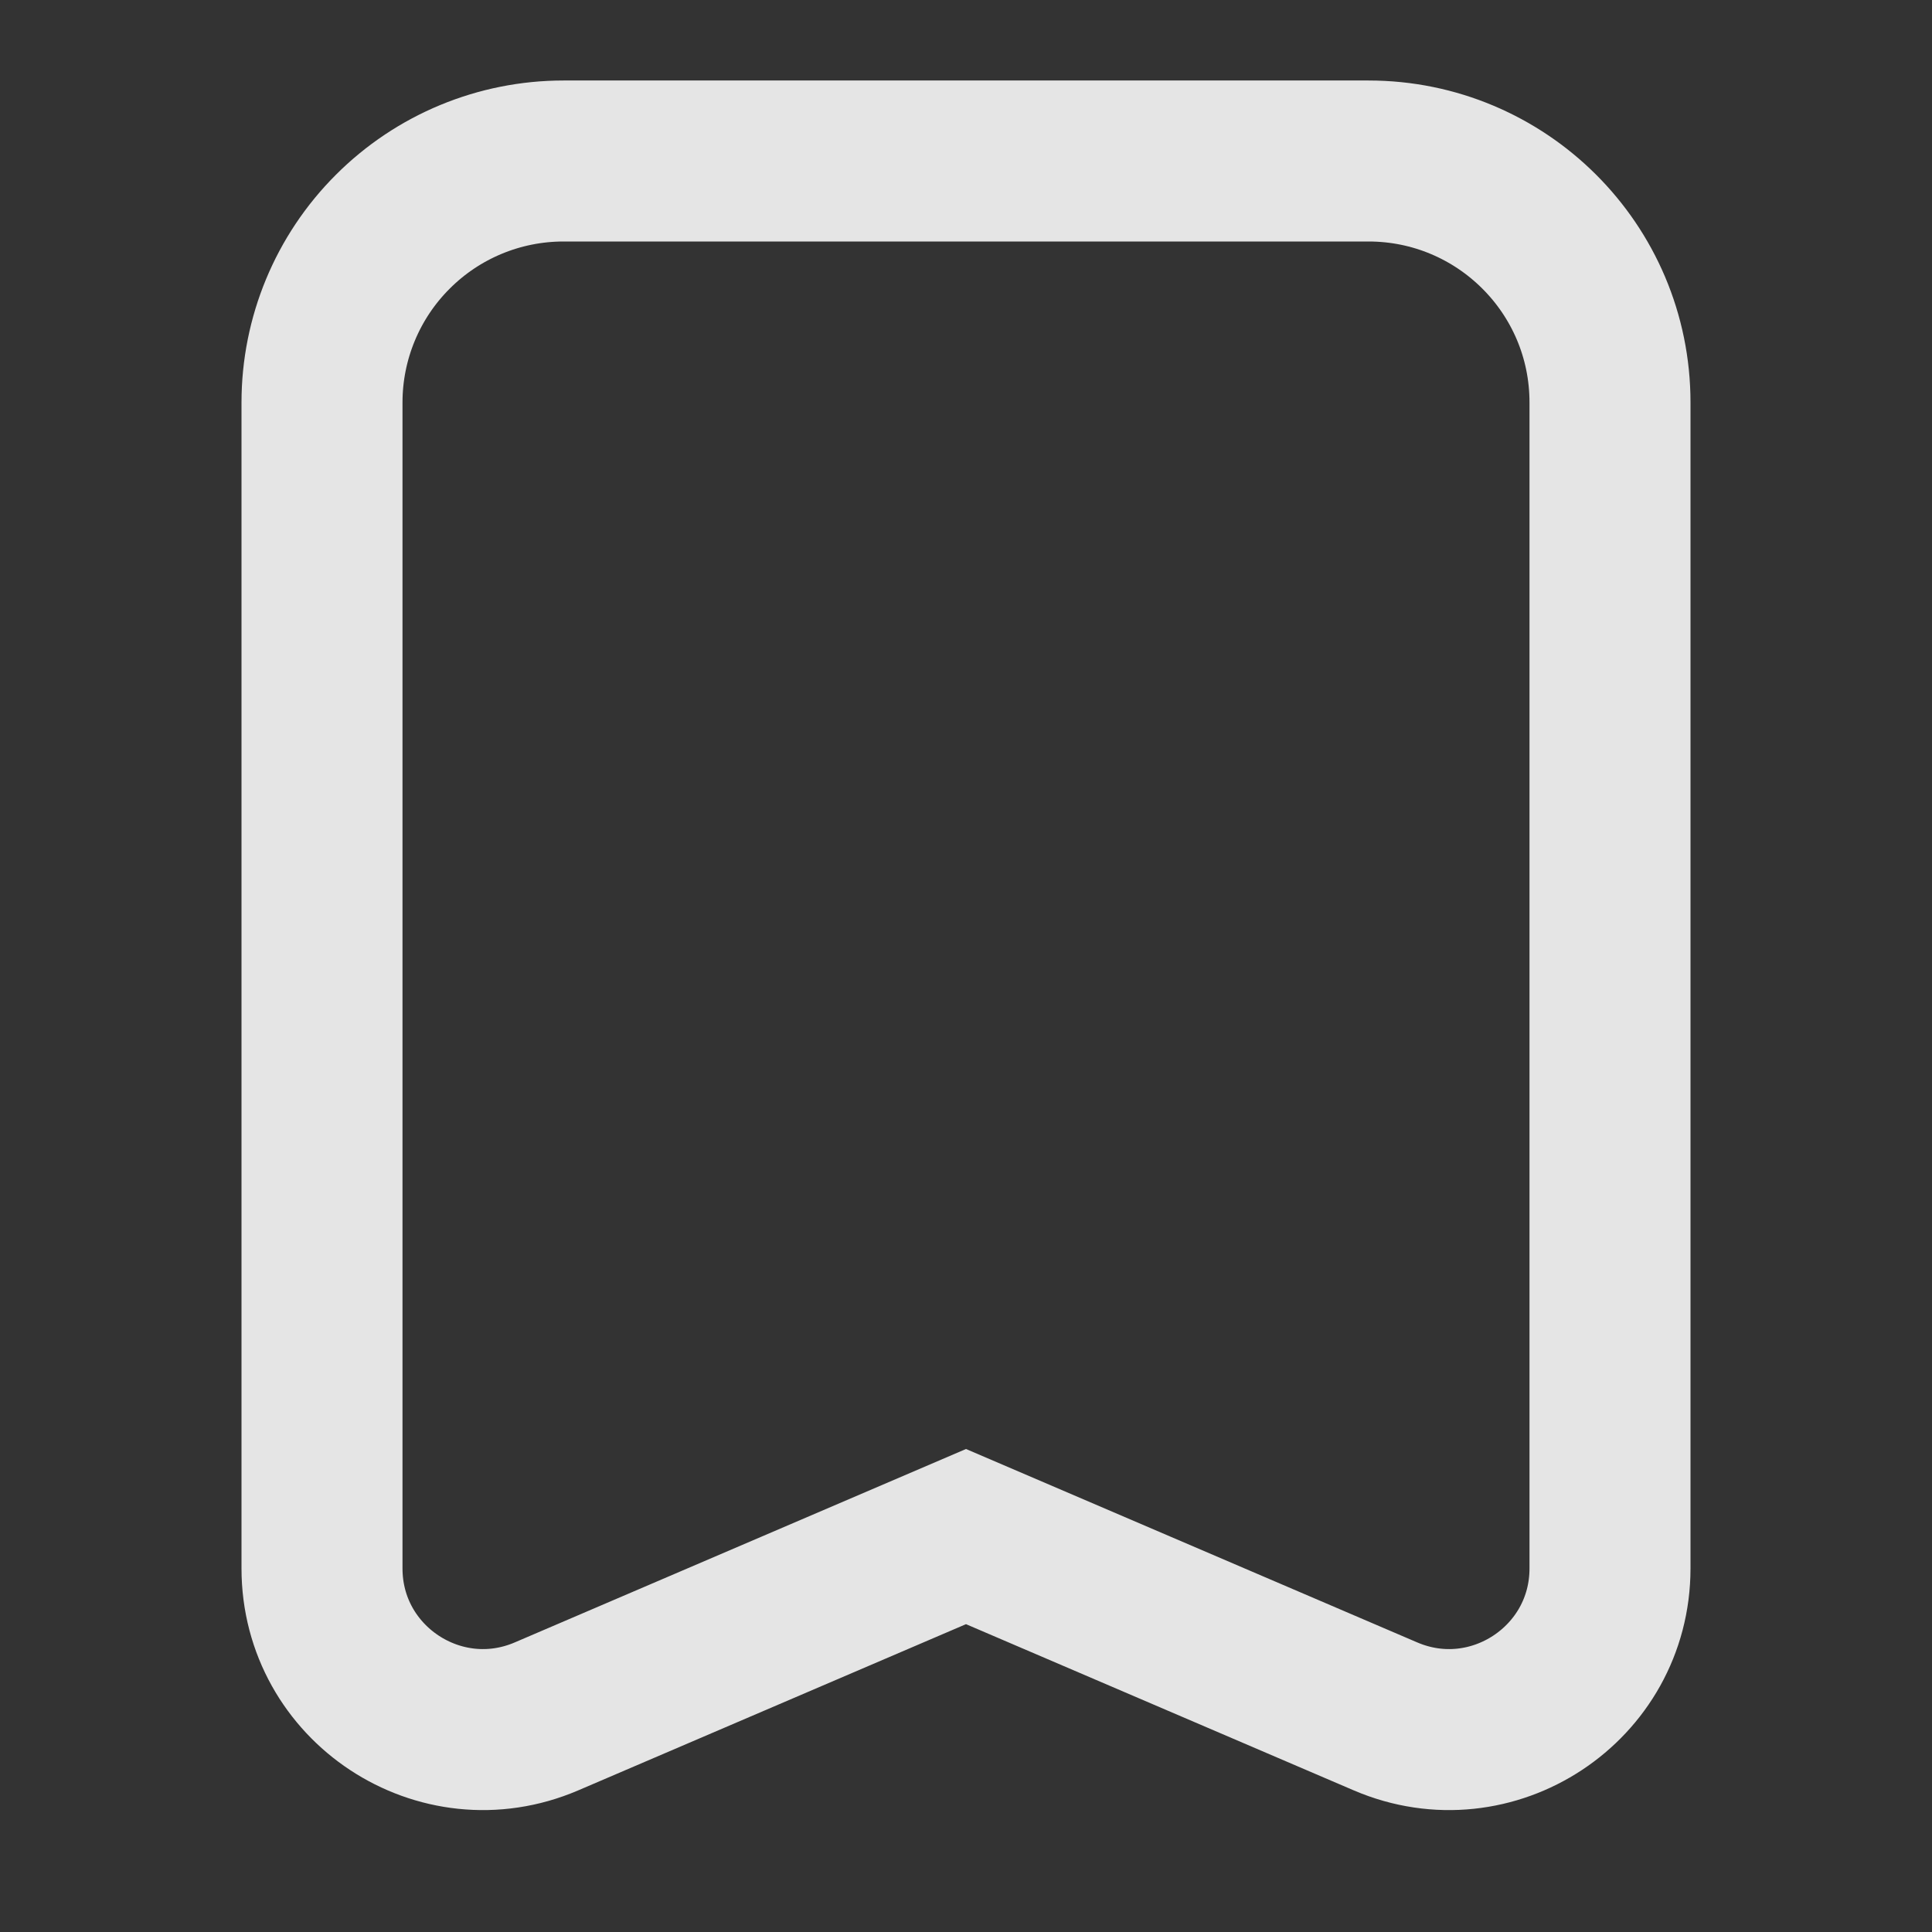 <svg width="24" height="24" viewBox="0 0 24 24" fill="none" xmlns="http://www.w3.org/2000/svg">
<rect x="0" y="0" width="24" height="24" fill="#333333" stroke="none"/>
<path d="M17 2H7C6.204 2 5.441 2.316 4.879 2.879C4.316 3.441 4 4.204 4 5V19.483C4 20.919 5.468 21.887 6.788 21.322L12 19.088L17.212 21.322C18.532 21.887 20 20.919 20 19.483V5C20 3.334 18.649 2 17 2Z" stroke="white" stroke-opacity="0.87" stroke-width="2"/>
</svg>
